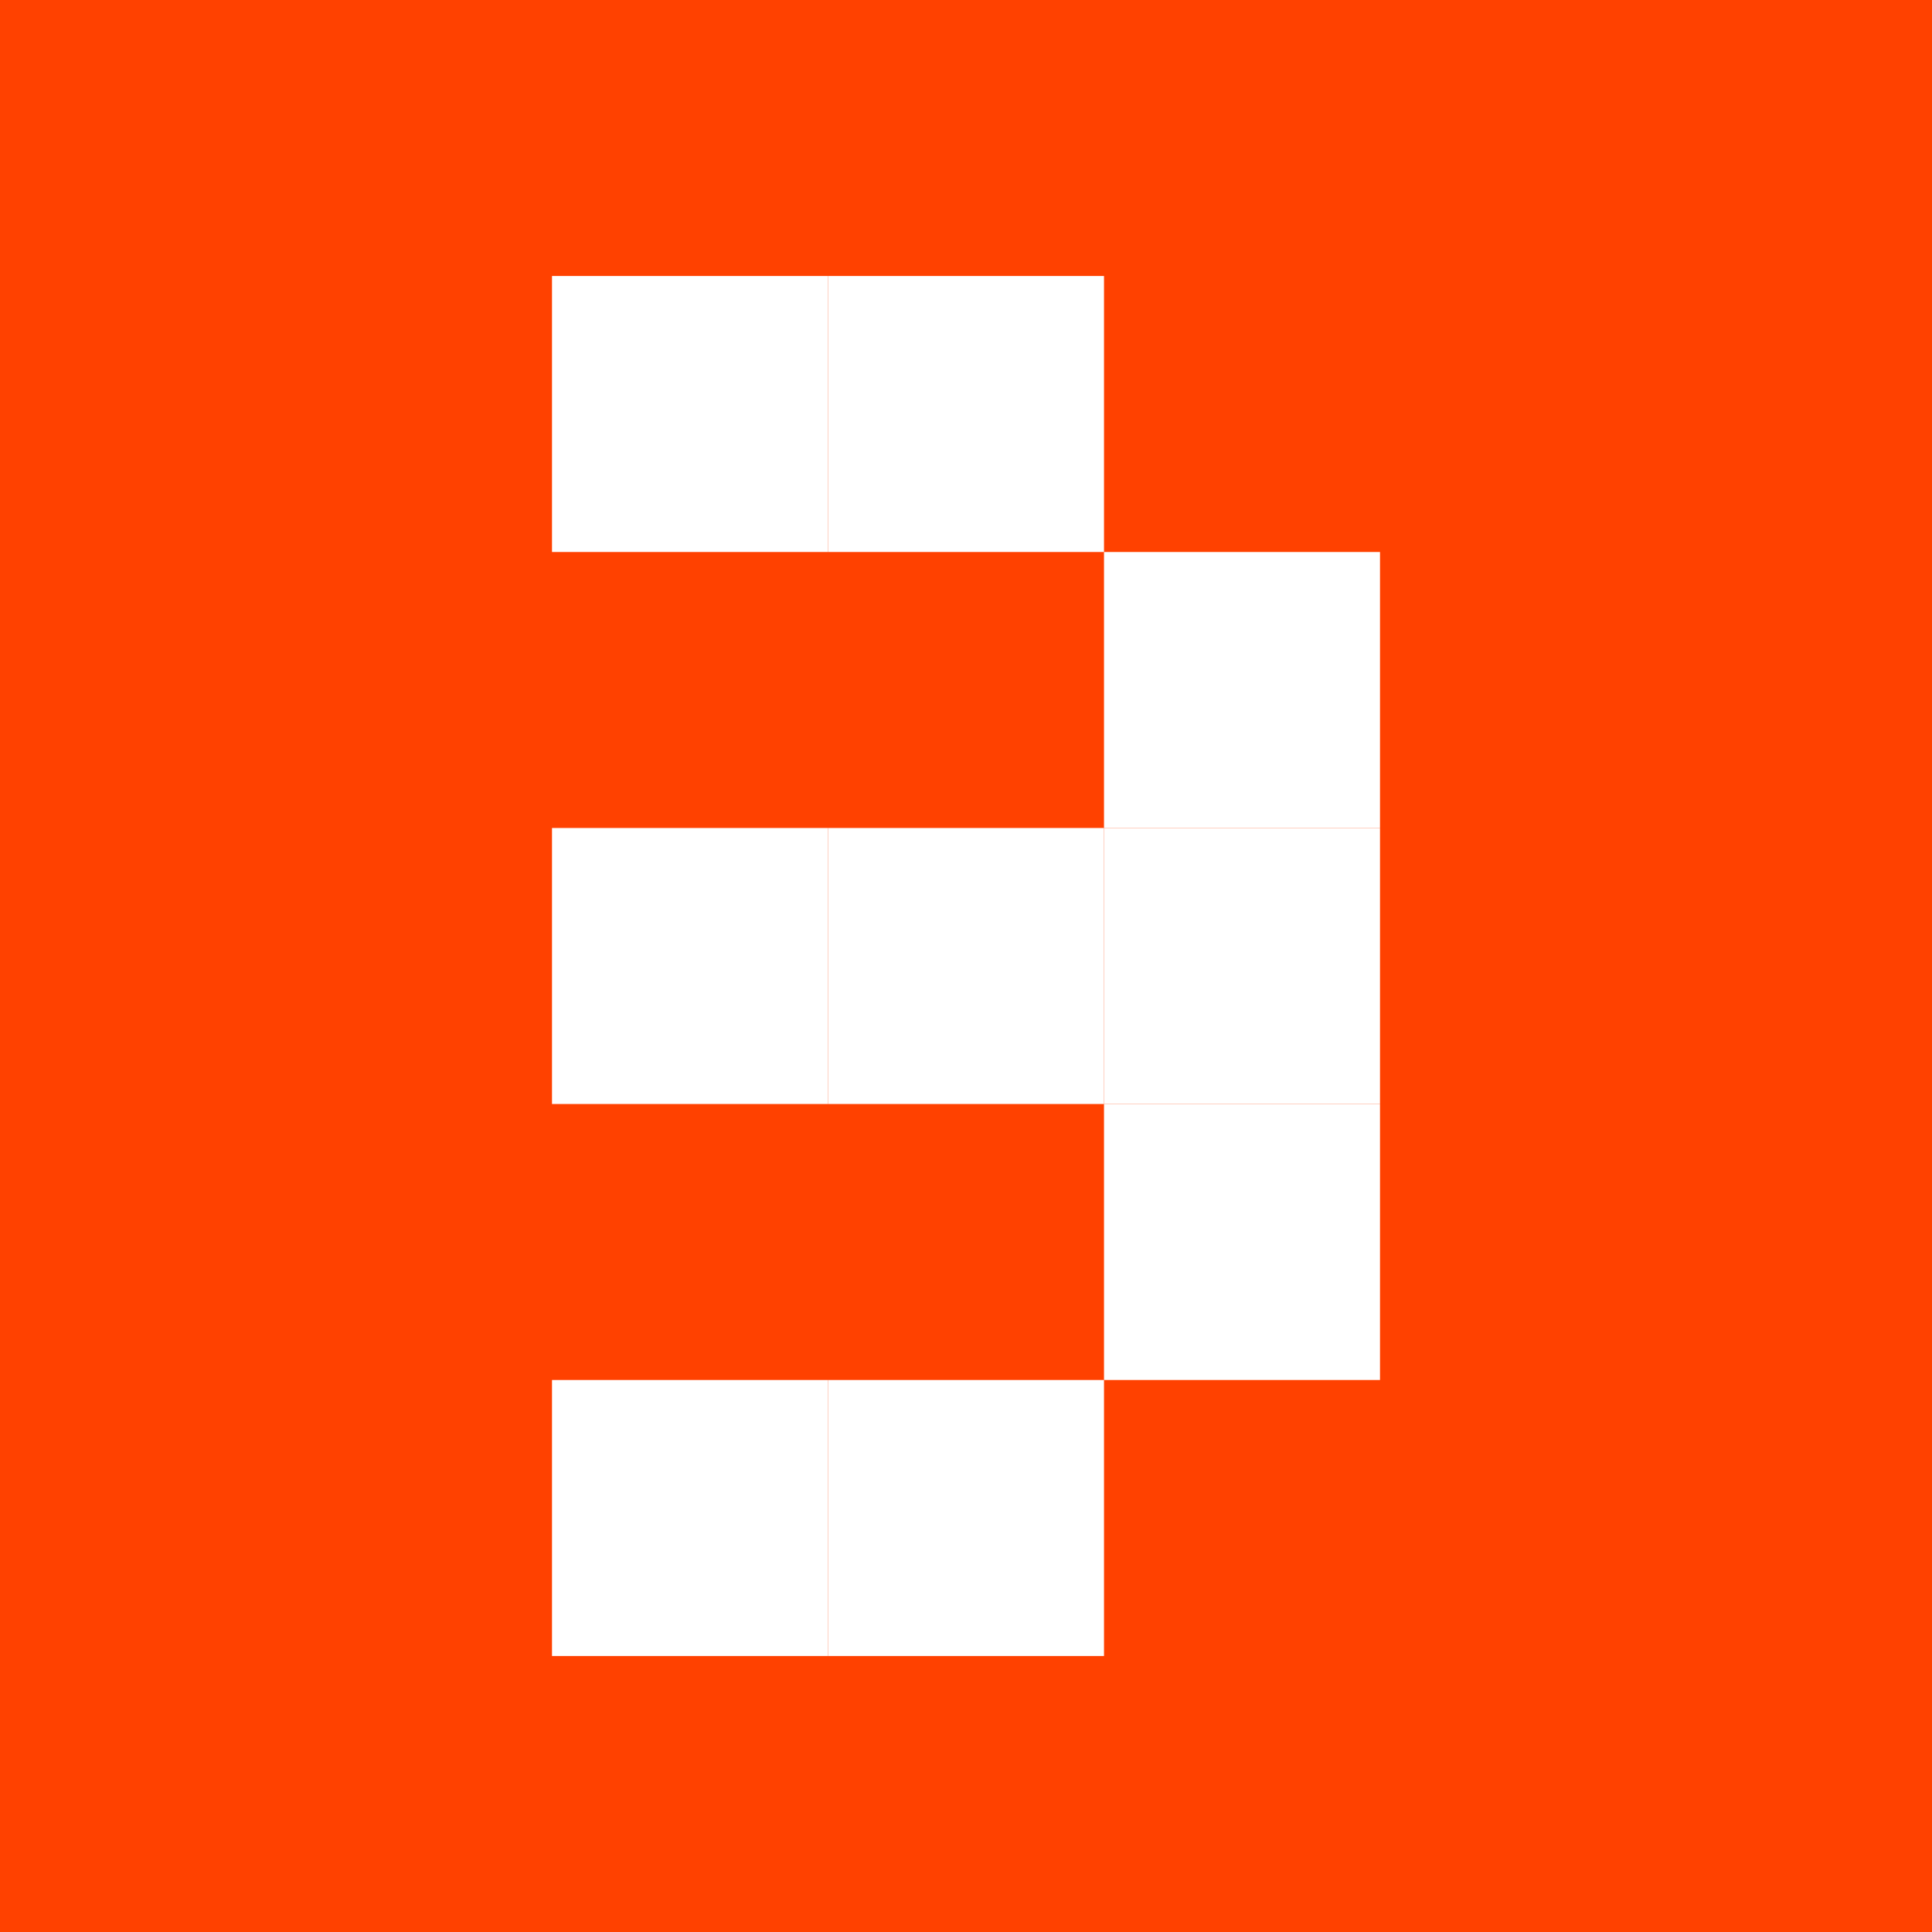 <svg width="28" height="28" viewBox="0 0 28 28" fill="none" xmlns="http://www.w3.org/2000/svg">
<rect x="0" y="0" width="28" height="28" fill="#333333" stroke="none"/>
<g clip-path="url(#clip0_369_10529)">
<rect width="28" height="28" fill="#FF4100"/>
<path d="M16 24V20H12V24H16Z" fill="white"/>
<path fill-rule="evenodd" clip-rule="evenodd" d="M12 8V4H16V8H12Z" fill="white"/>
<path d="M16 8V12H20V8H16Z" fill="white"/>
<path d="M16 12V16H20V12H16Z" fill="white"/>
<path d="M20 20V16H16V20H20Z" fill="white"/>
<path d="M16 12H12V16H16V12Z" fill="white"/>
<path d="M12 20H8V24H12V20Z" fill="white"/>
<path d="M8 12V16H12V12H8Z" fill="white"/>
<path d="M12 4H8V8H12V4Z" fill="white"/>
</g>
<defs>
<clipPath id="clip0_369_10529">
<rect width="28" height="28" fill="white"/>
</clipPath>
</defs>
</svg>
